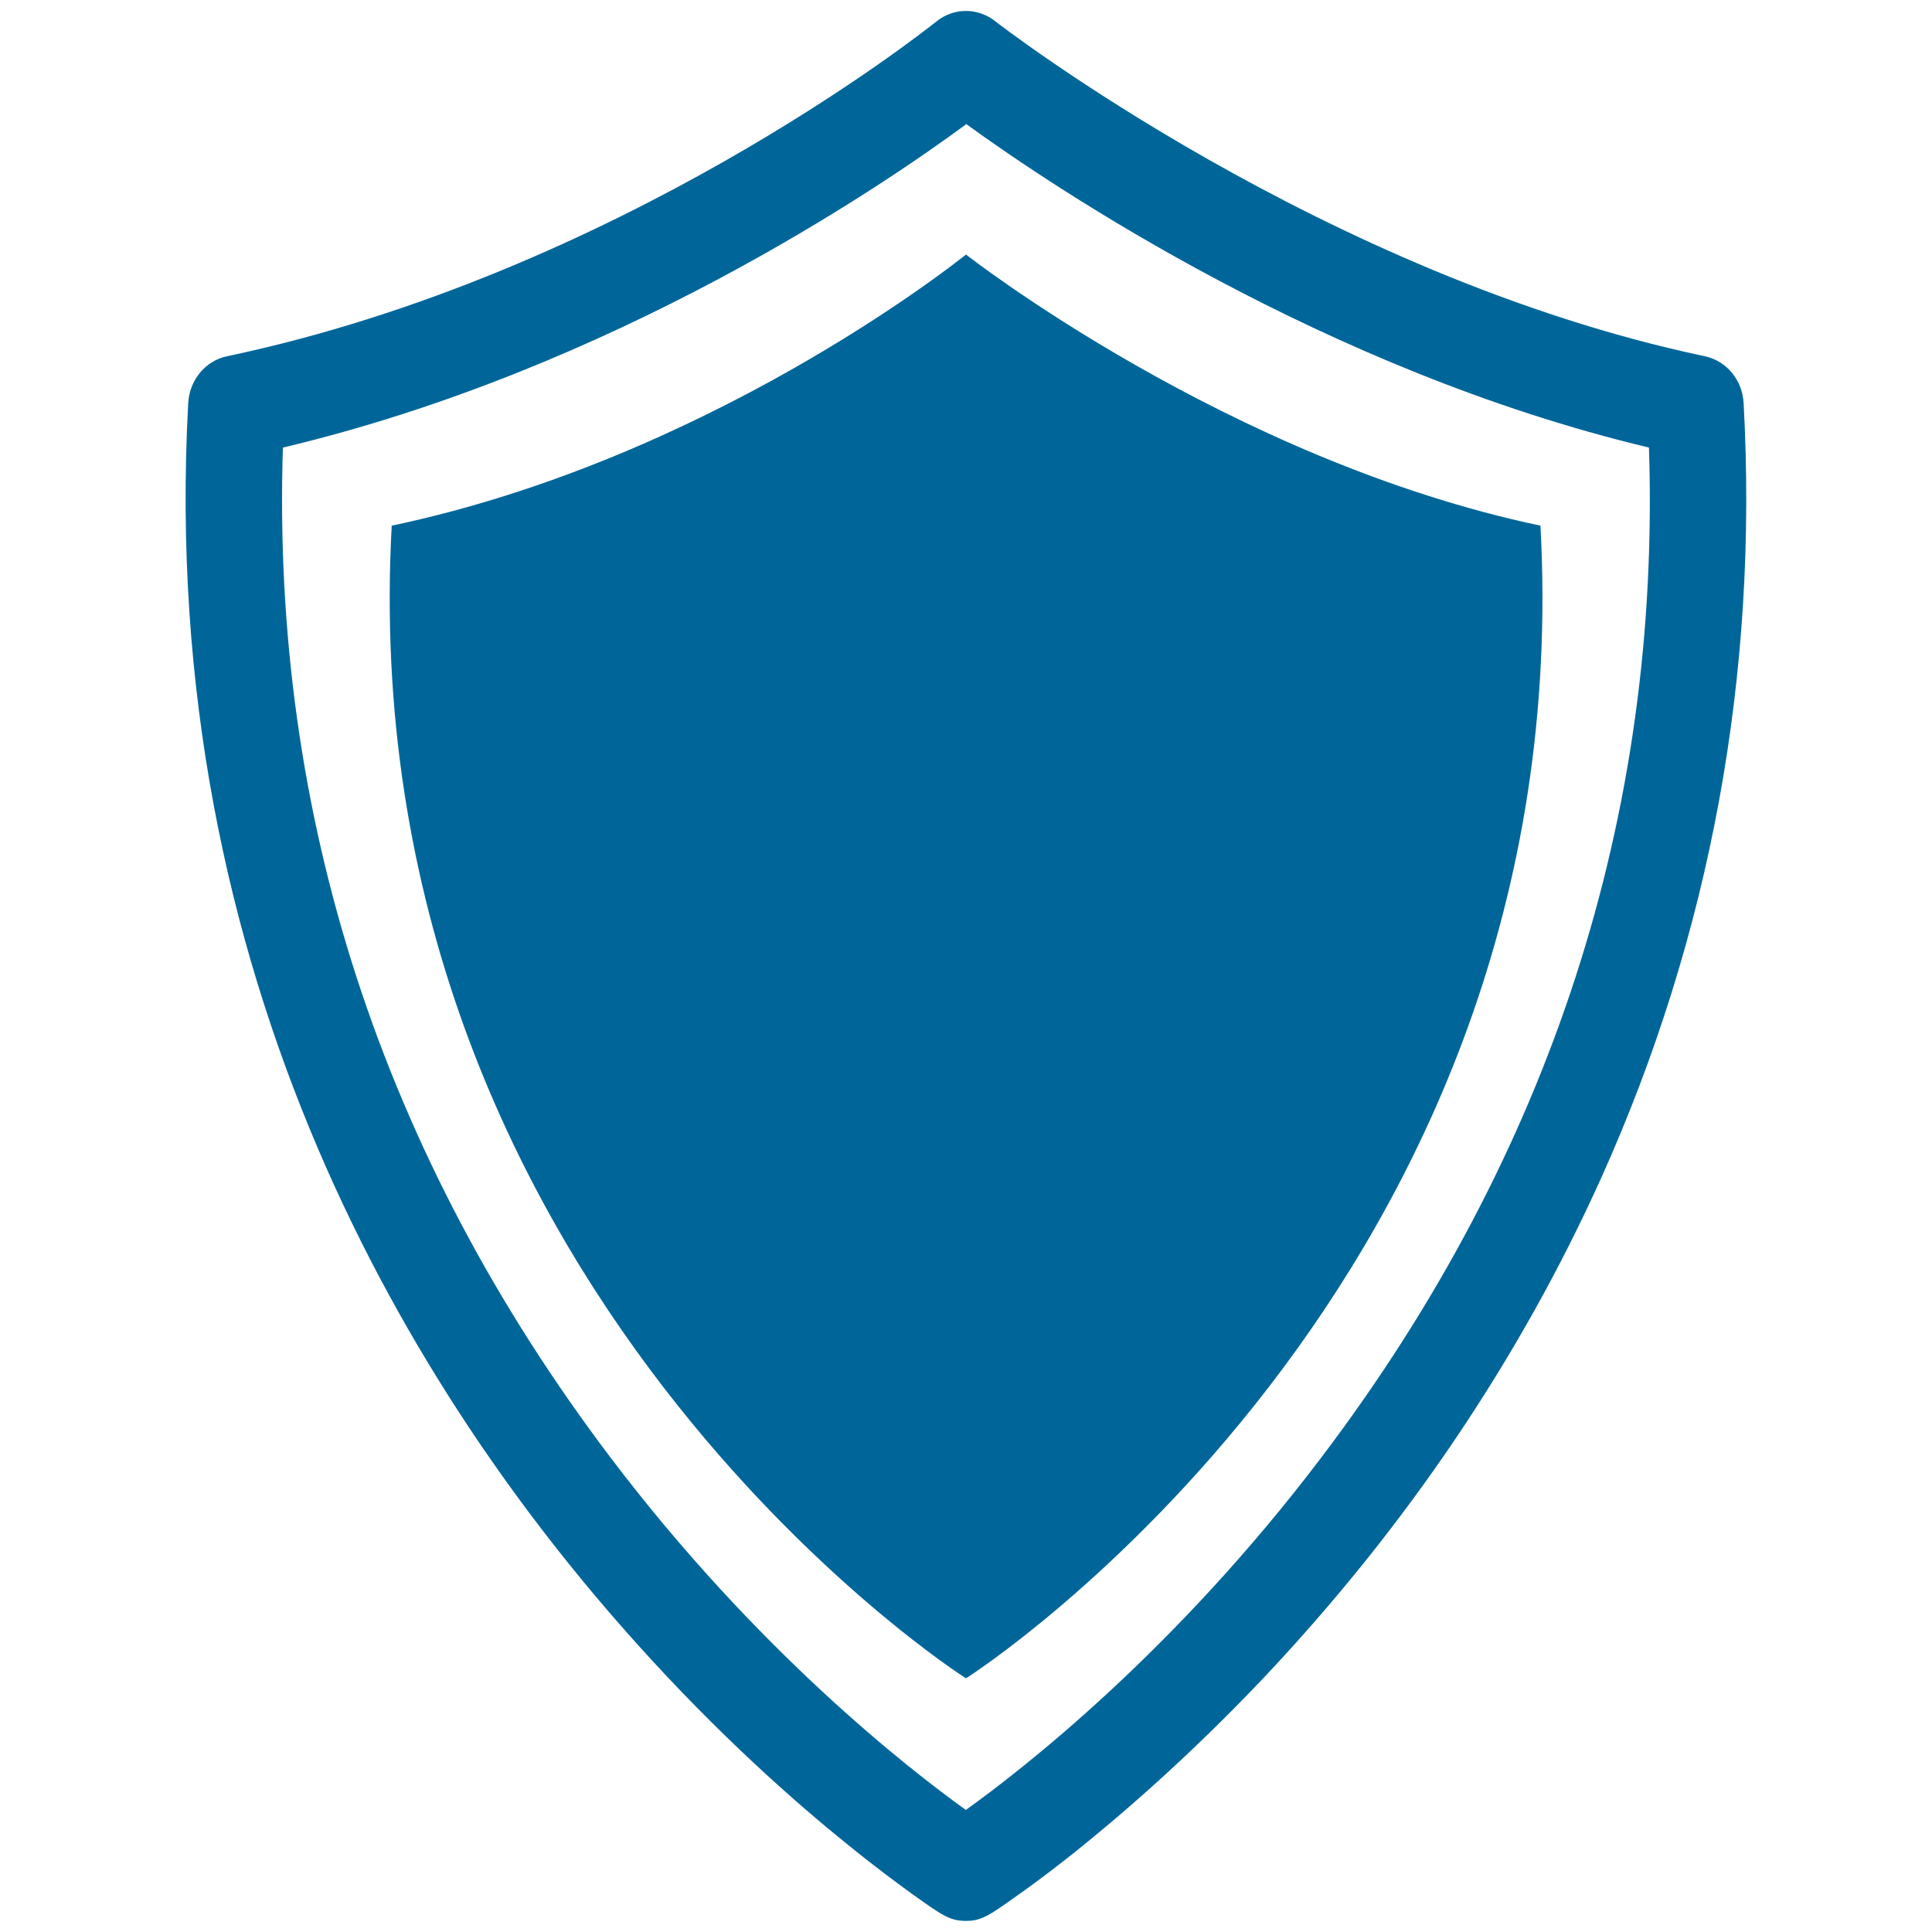 <svg xmlns="http://www.w3.org/2000/svg" xmlns:xlink="http://www.w3.org/1999/xlink" id="Layer_1" width="12" height="12" x="0" y="0" enable-background="new 0 0 12 12" version="1.1" viewBox="0 0 12 12" xml:space="preserve"><g><g><path fill="#069" d="M6,1.581c-0.11,0.088-1.625,1.275-3.567,1.684C2.176,7.982,5.997,10.426,6,10.424 c0.002,0.002,3.825-2.441,3.568-7.159C7.625,2.855,6,1.581,6,1.581z"/><path fill="#069" d="M10.83,2.504c-0.008-0.143-0.105-0.262-0.24-0.291c-2.367-0.5-4.391-2.067-4.411-2.083 C6.072,0.047,5.925,0.047,5.818,0.132c-0.08,0.064-1.98,1.569-4.409,2.081c-0.133,0.028-0.232,0.147-0.24,0.291 C0.975,6.089,2.573,8.67,3.948,10.201c0.516,0.576,1,1.001,1.316,1.255c0.18,0.147,0.327,0.254,0.417,0.319 c0.169,0.12,0.217,0.154,0.311,0.156c0.004,0,0.008,0,0.012,0c0.092,0,0.148-0.039,0.294-0.143 c0.079-0.055,0.208-0.149,0.368-0.276c0.279-0.223,0.712-0.593,1.184-1.092c0.885-0.938,1.59-1.983,2.096-3.105 C10.625,5.805,10.922,4.188,10.83,2.504z M8.206,9.054c-0.909,1.2-1.85,1.932-2.207,2.188c-0.356-0.256-1.297-0.987-2.207-2.189 C2.37,7.173,1.685,5.064,1.757,2.78c2.051-0.487,3.709-1.614,4.245-2.009C6.545,1.165,8.231,2.3,10.242,2.78 C10.316,5.064,9.631,7.174,8.206,9.054z"/></g></g></svg>
